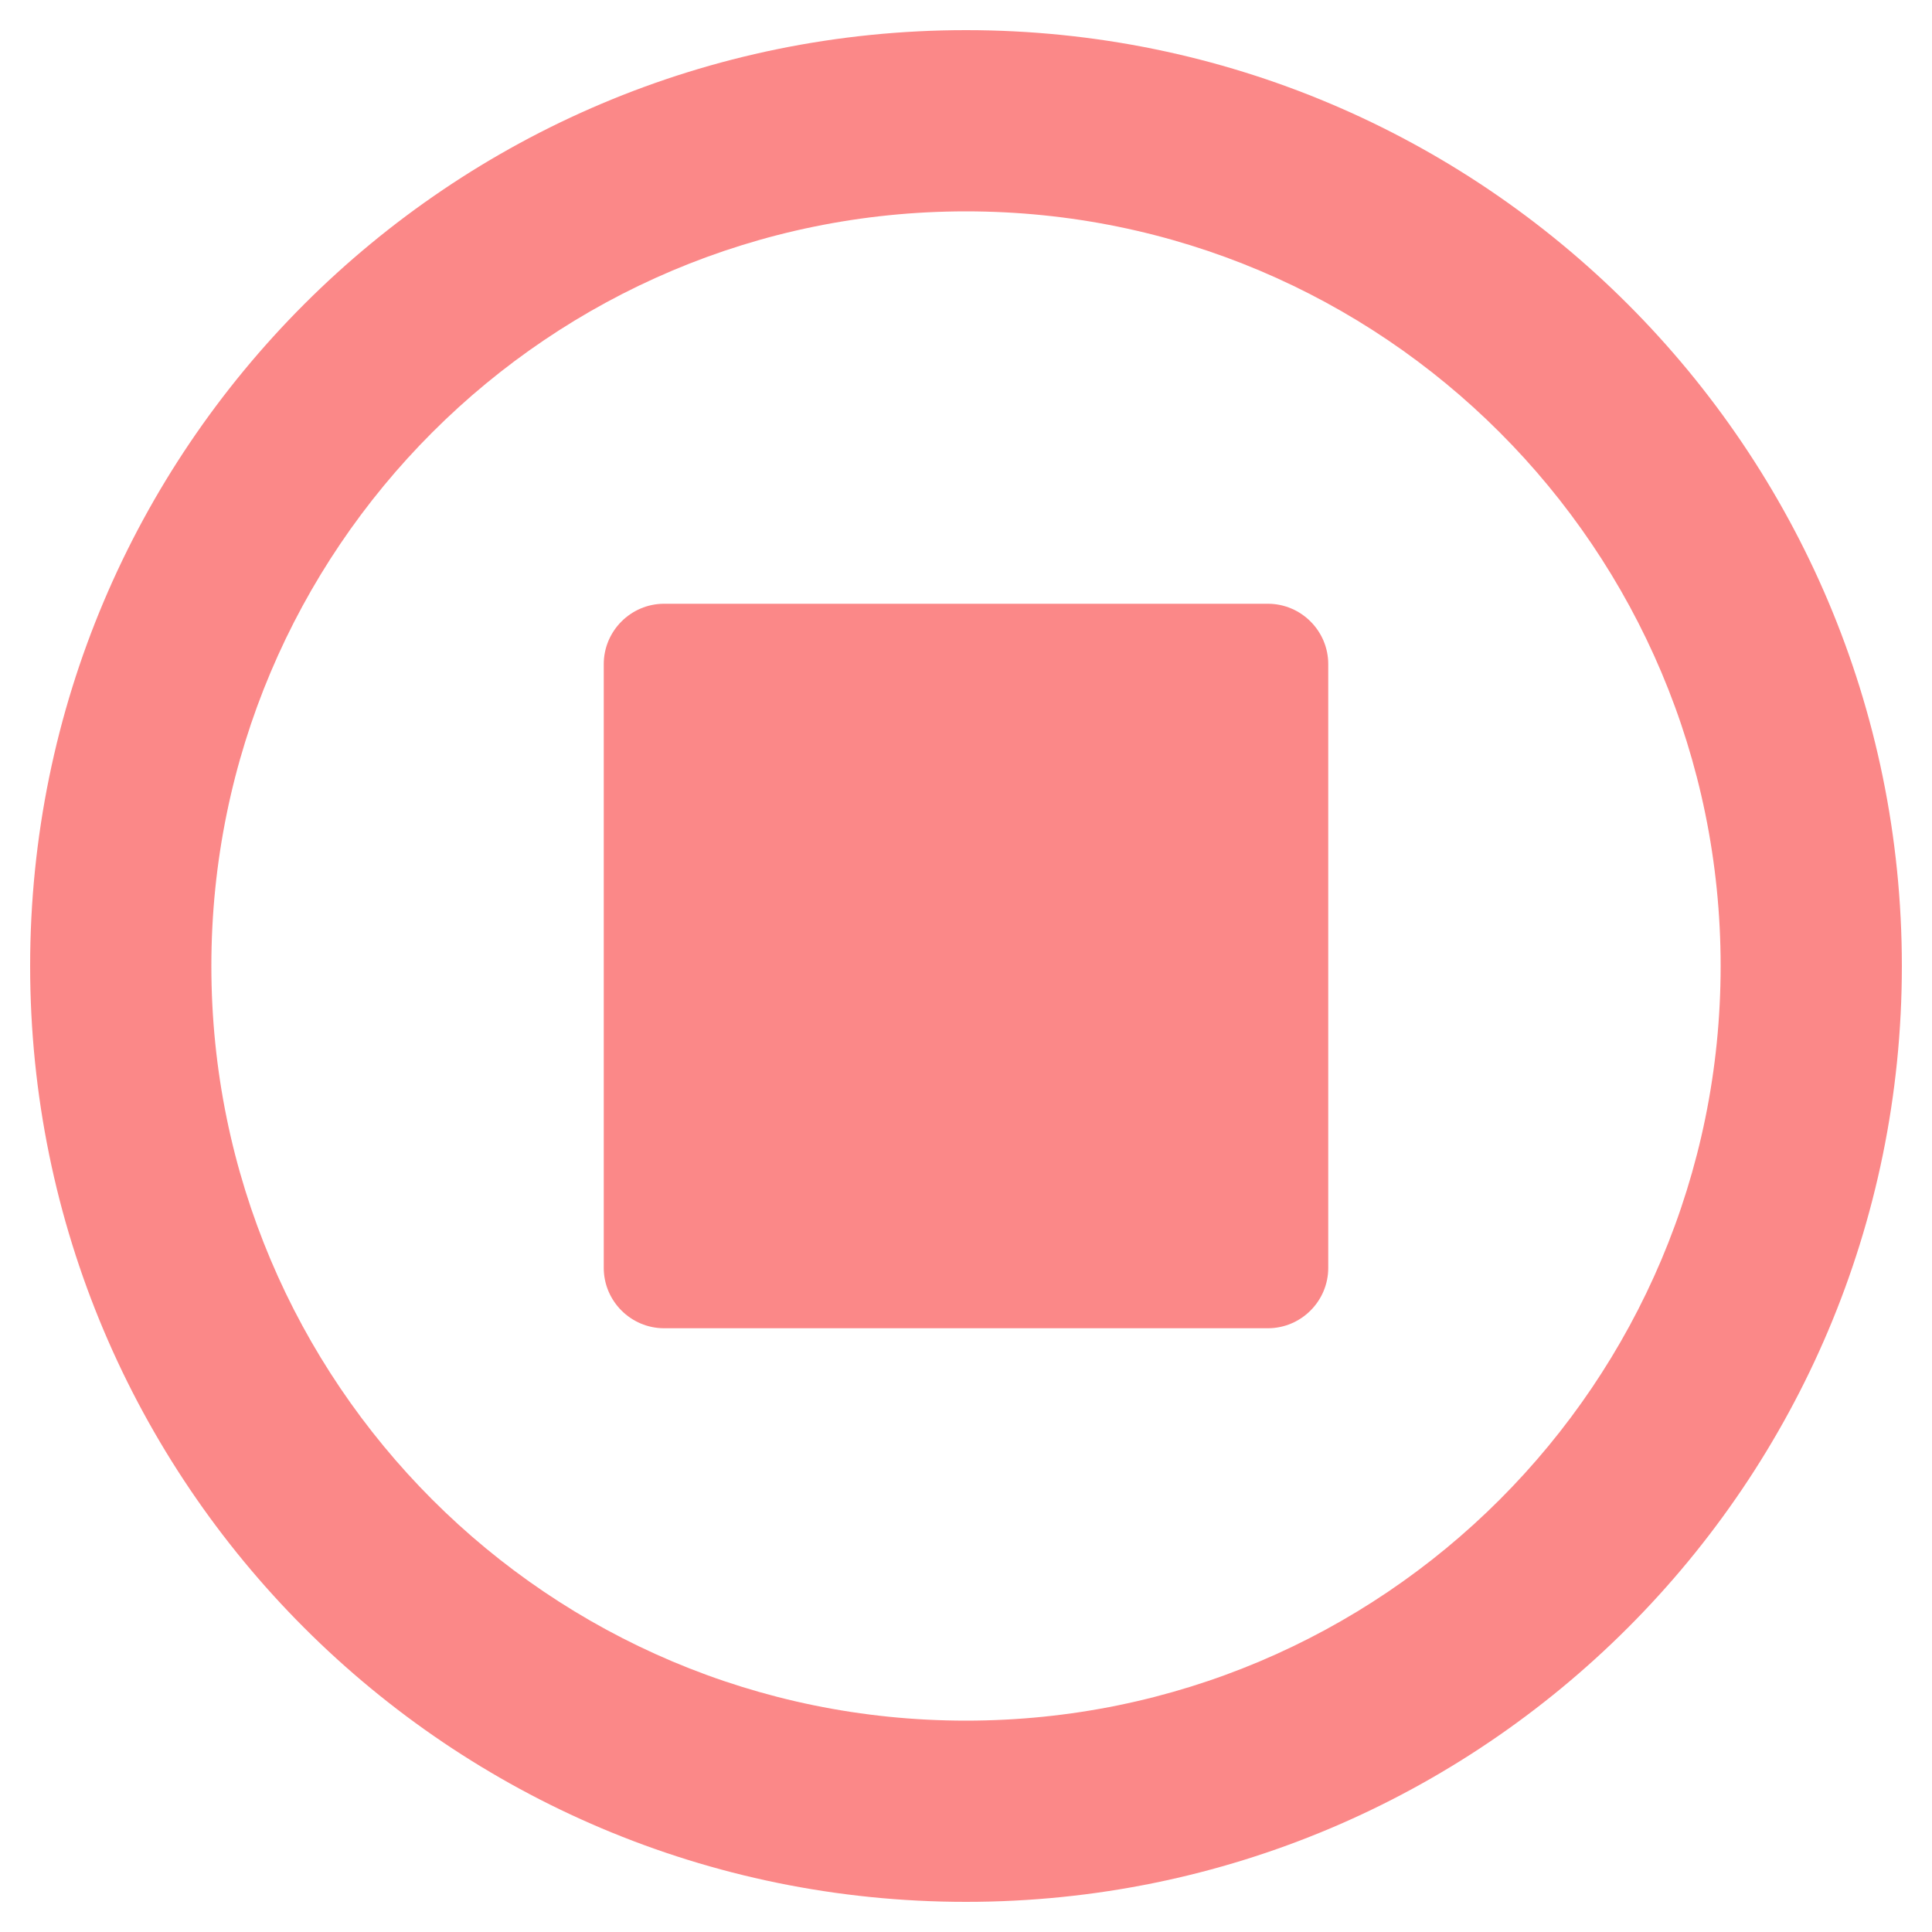 <svg width="20" height="20" viewBox="0 0 20 20" fill="none" xmlns="http://www.w3.org/2000/svg">
<g clip-path="url(#clip0_0_1)">
<path d="M19.688 10C19.688 4.648 15.352 0.312 10 0.312C4.648 0.312 0.312 4.648 0.312 10C0.312 15.352 4.648 19.688 10 19.688C15.352 19.688 19.688 15.352 19.688 10ZM2.188 10C2.188 5.684 5.684 2.188 10 2.188C14.316 2.188 17.812 5.684 17.812 10C17.812 14.316 14.316 17.812 10 17.812C5.684 17.812 2.188 14.316 2.188 10ZM13.75 6.875V13.125C13.75 13.469 13.469 13.75 13.125 13.75H6.875C6.531 13.75 6.25 13.469 6.25 13.125V6.875C6.25 6.531 6.531 6.25 6.875 6.25H13.125C13.469 6.25 13.75 6.531 13.75 6.875Z" fill="#FB8888"/>
</g>
<defs>
<clipPath id="clip0_0_1">
<rect width="20" height="20" fill="white"/>
</clipPath>
</defs>
</svg>
